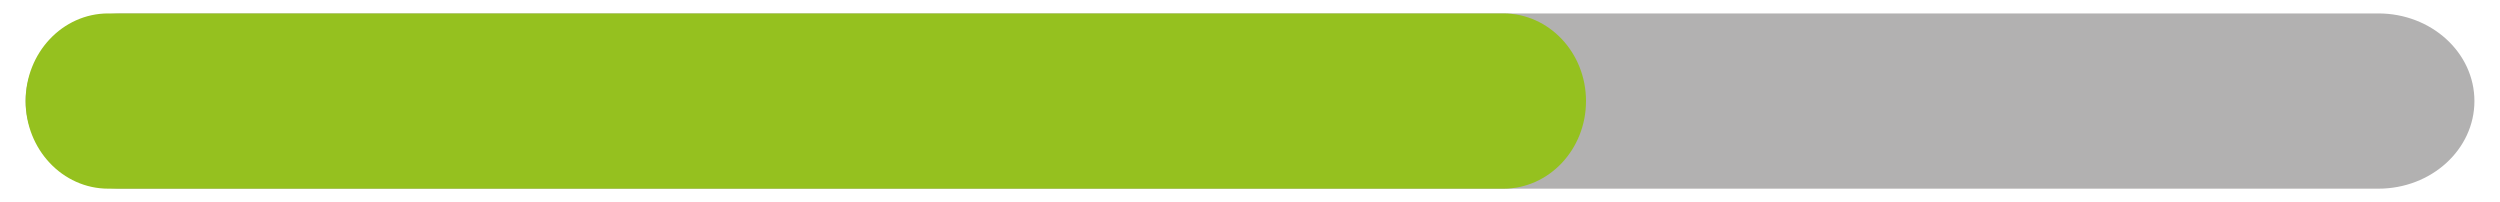 <?xml version="1.0" encoding="UTF-8"?><svg id="Lag_1" xmlns="http://www.w3.org/2000/svg" width="337.2mm" height="27.26mm" viewBox="0 0 955.83 77.26"><defs><style>.cls-1{fill:#b2b1b1;}.cls-2{fill:#95c11f;}</style></defs><path id="Rectangle_28" class="cls-1" d="m46.54,5.13h862.76c20.3,0,36.75,15,36.75,33.5h0c0,18.5-16.45,33.5-36.75,33.5H46.54c-20.3,0-36.75-15-36.75-33.5h0C9.79,20.13,26.24,5.13,46.54,5.13Z"/><path id="Rectangle_29" class="cls-2" d="m41.39,5.13h533.39c17.45,0,31.6,15,31.6,33.5h0c0,18.5-14.15,33.5-31.6,33.5H41.39c-17.45,0-31.6-15-31.6-33.5h0c0-18.5,14.15-33.5,31.6-33.5Z"/></svg>